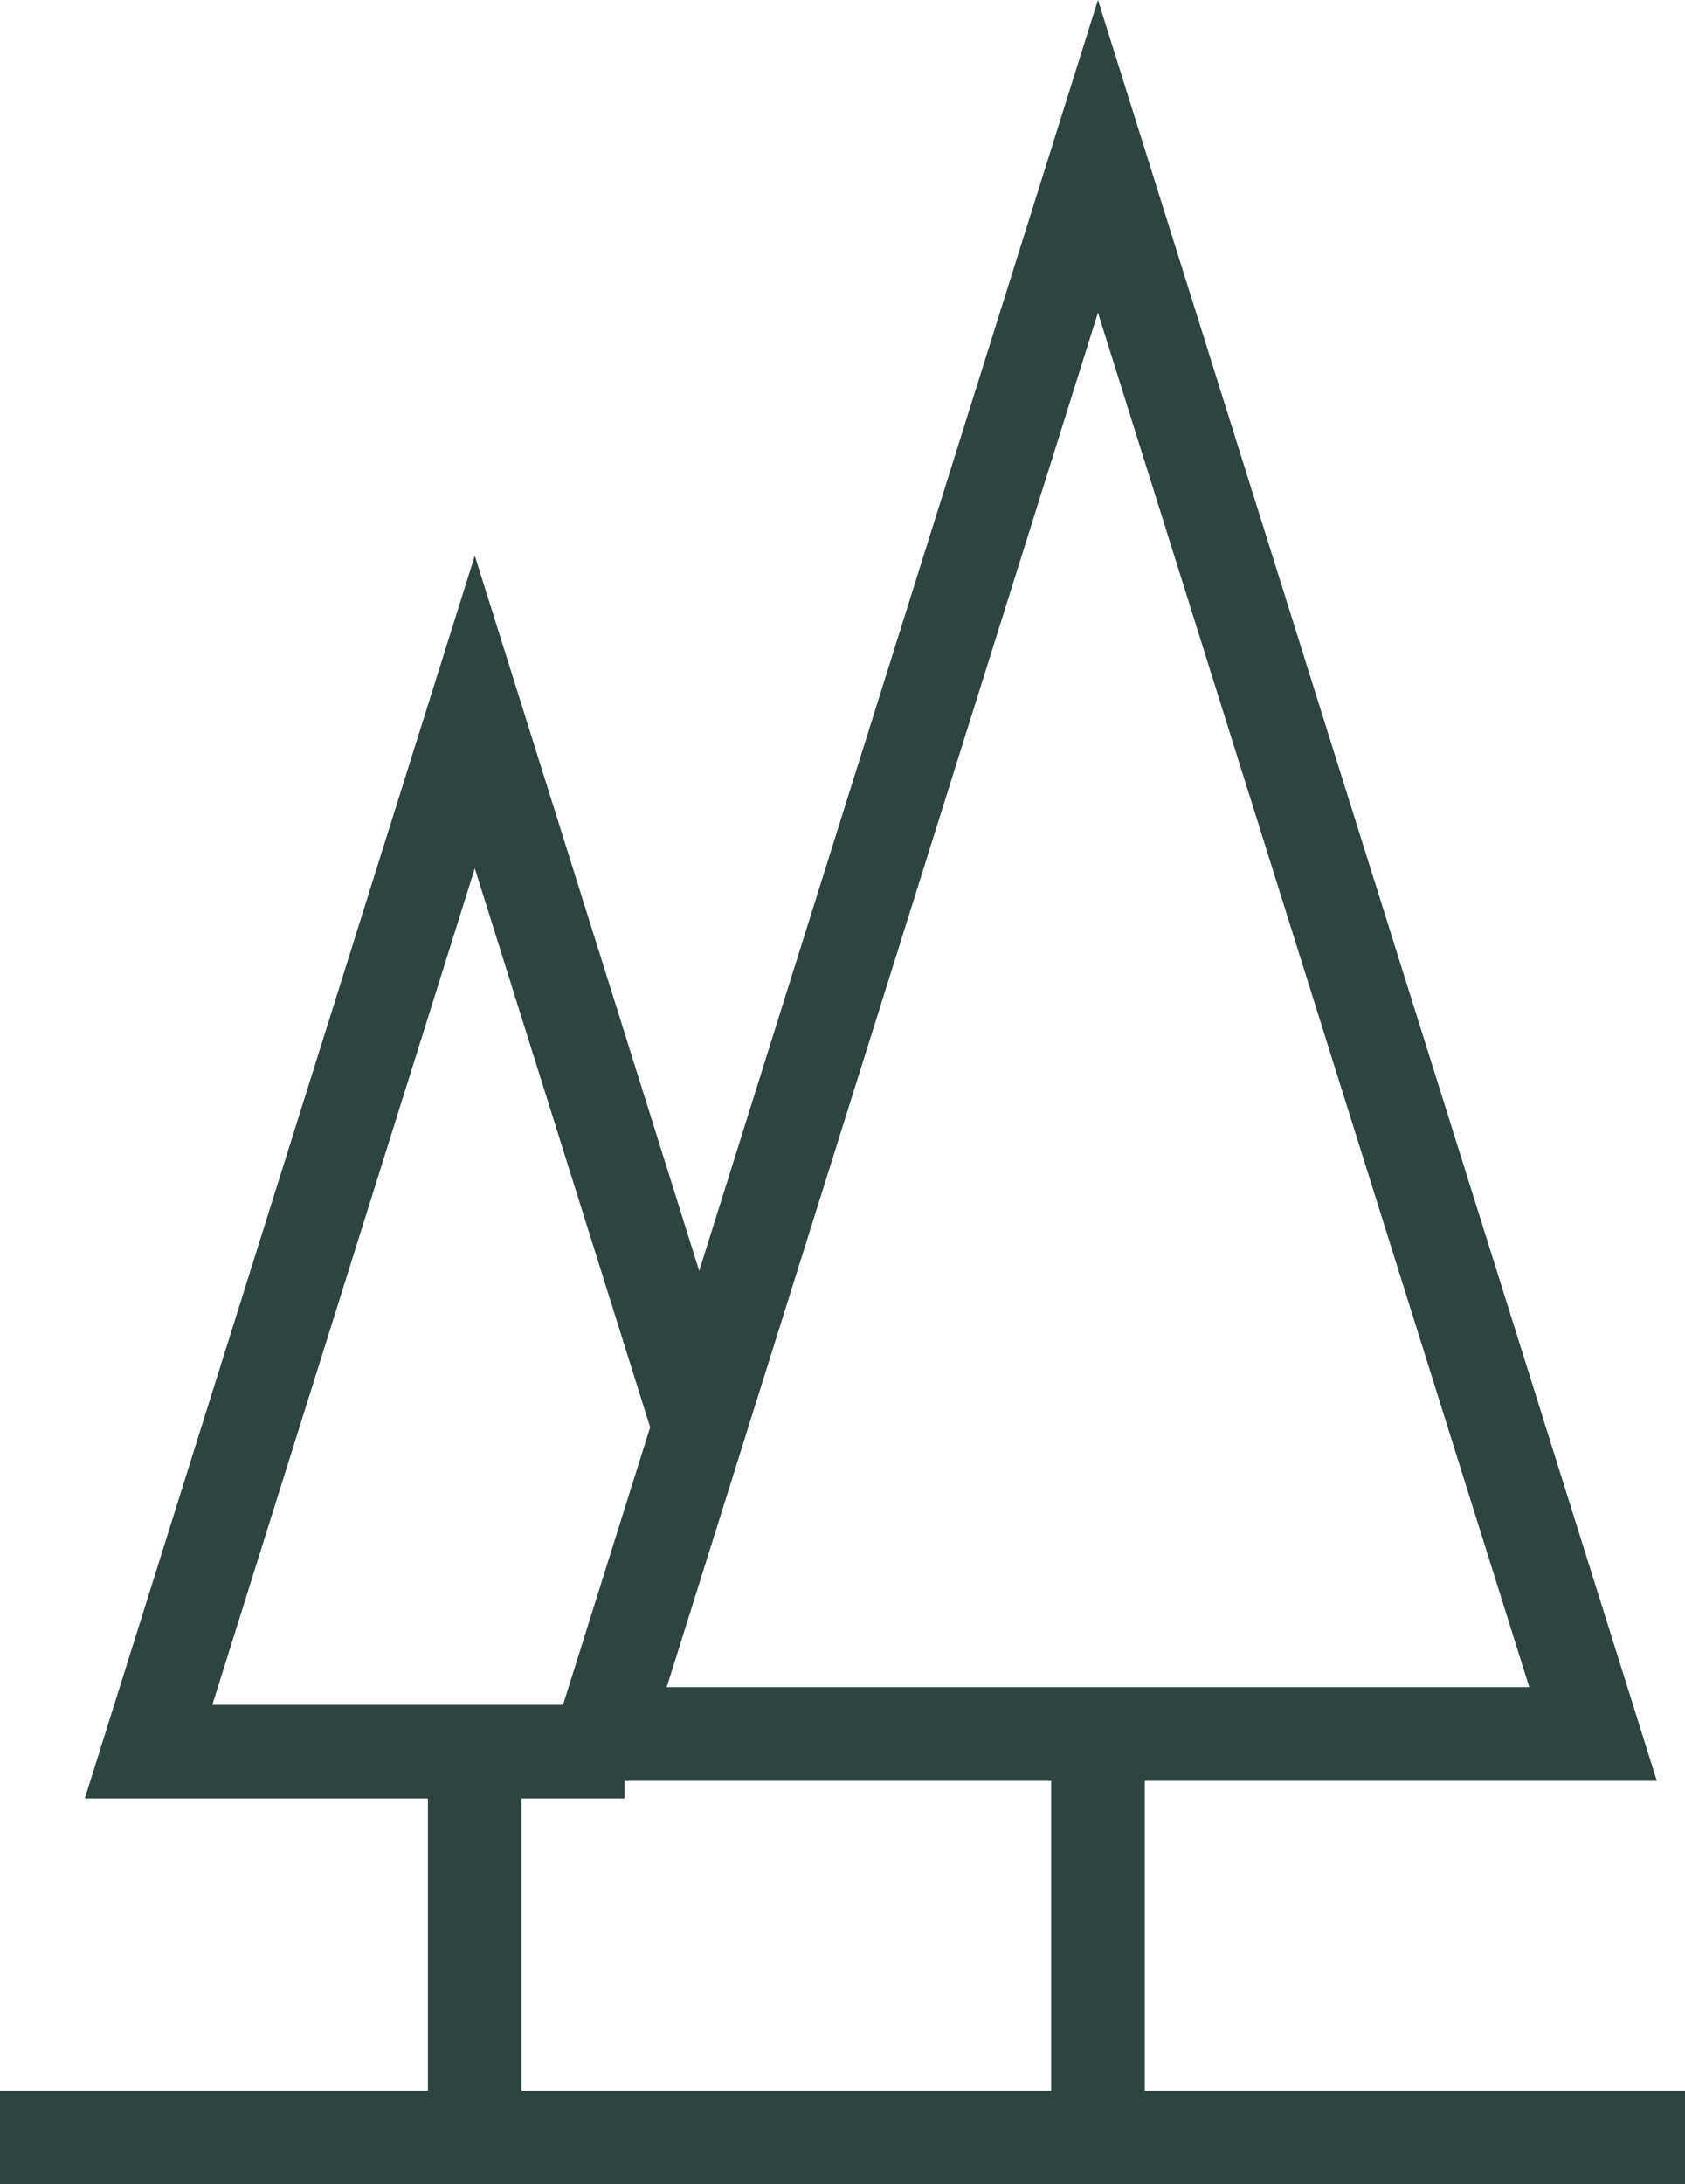 <svg xmlns="http://www.w3.org/2000/svg" width="18" height="23.324" viewBox="0 0 18 23.324">
  <g id="icon_01" transform="translate(-363 -2236.176)">
    <g id="icon" transform="translate(-94.5 2147.045)">
      <path id="패스_1193" data-name="패스 1193" d="M468.878,90.8l-5.288,16.847h10.577Z" transform="translate(0.351)" fill="none" stroke="#2d4441" stroke-miterlimit="10" stroke-width="1"/>
      <line id="선_30" data-name="선 30" y2="4.507" transform="translate(469.229 107.447)" fill="none" stroke="#2d4441" stroke-miterlimit="10" stroke-width="1"/>
      <path id="패스_1194" data-name="패스 1194" d="M464.916,103.977l-2.431-7.744L459,107.334h5.085" transform="translate(0.087 0.501)" fill="none" stroke="#2d4441" stroke-miterlimit="10" stroke-width="1"/>
      <line id="선_31" data-name="선 31" y2="4.028" transform="translate(462.571 107.927)" fill="none" stroke="#2d4441" stroke-miterlimit="10" stroke-width="1"/>
      <line id="선_32" data-name="선 32" x2="18" transform="translate(457.5 111.955)" fill="none" stroke="#2d4441" stroke-miterlimit="10" stroke-width="1"/>
    </g>
  </g>
</svg>
